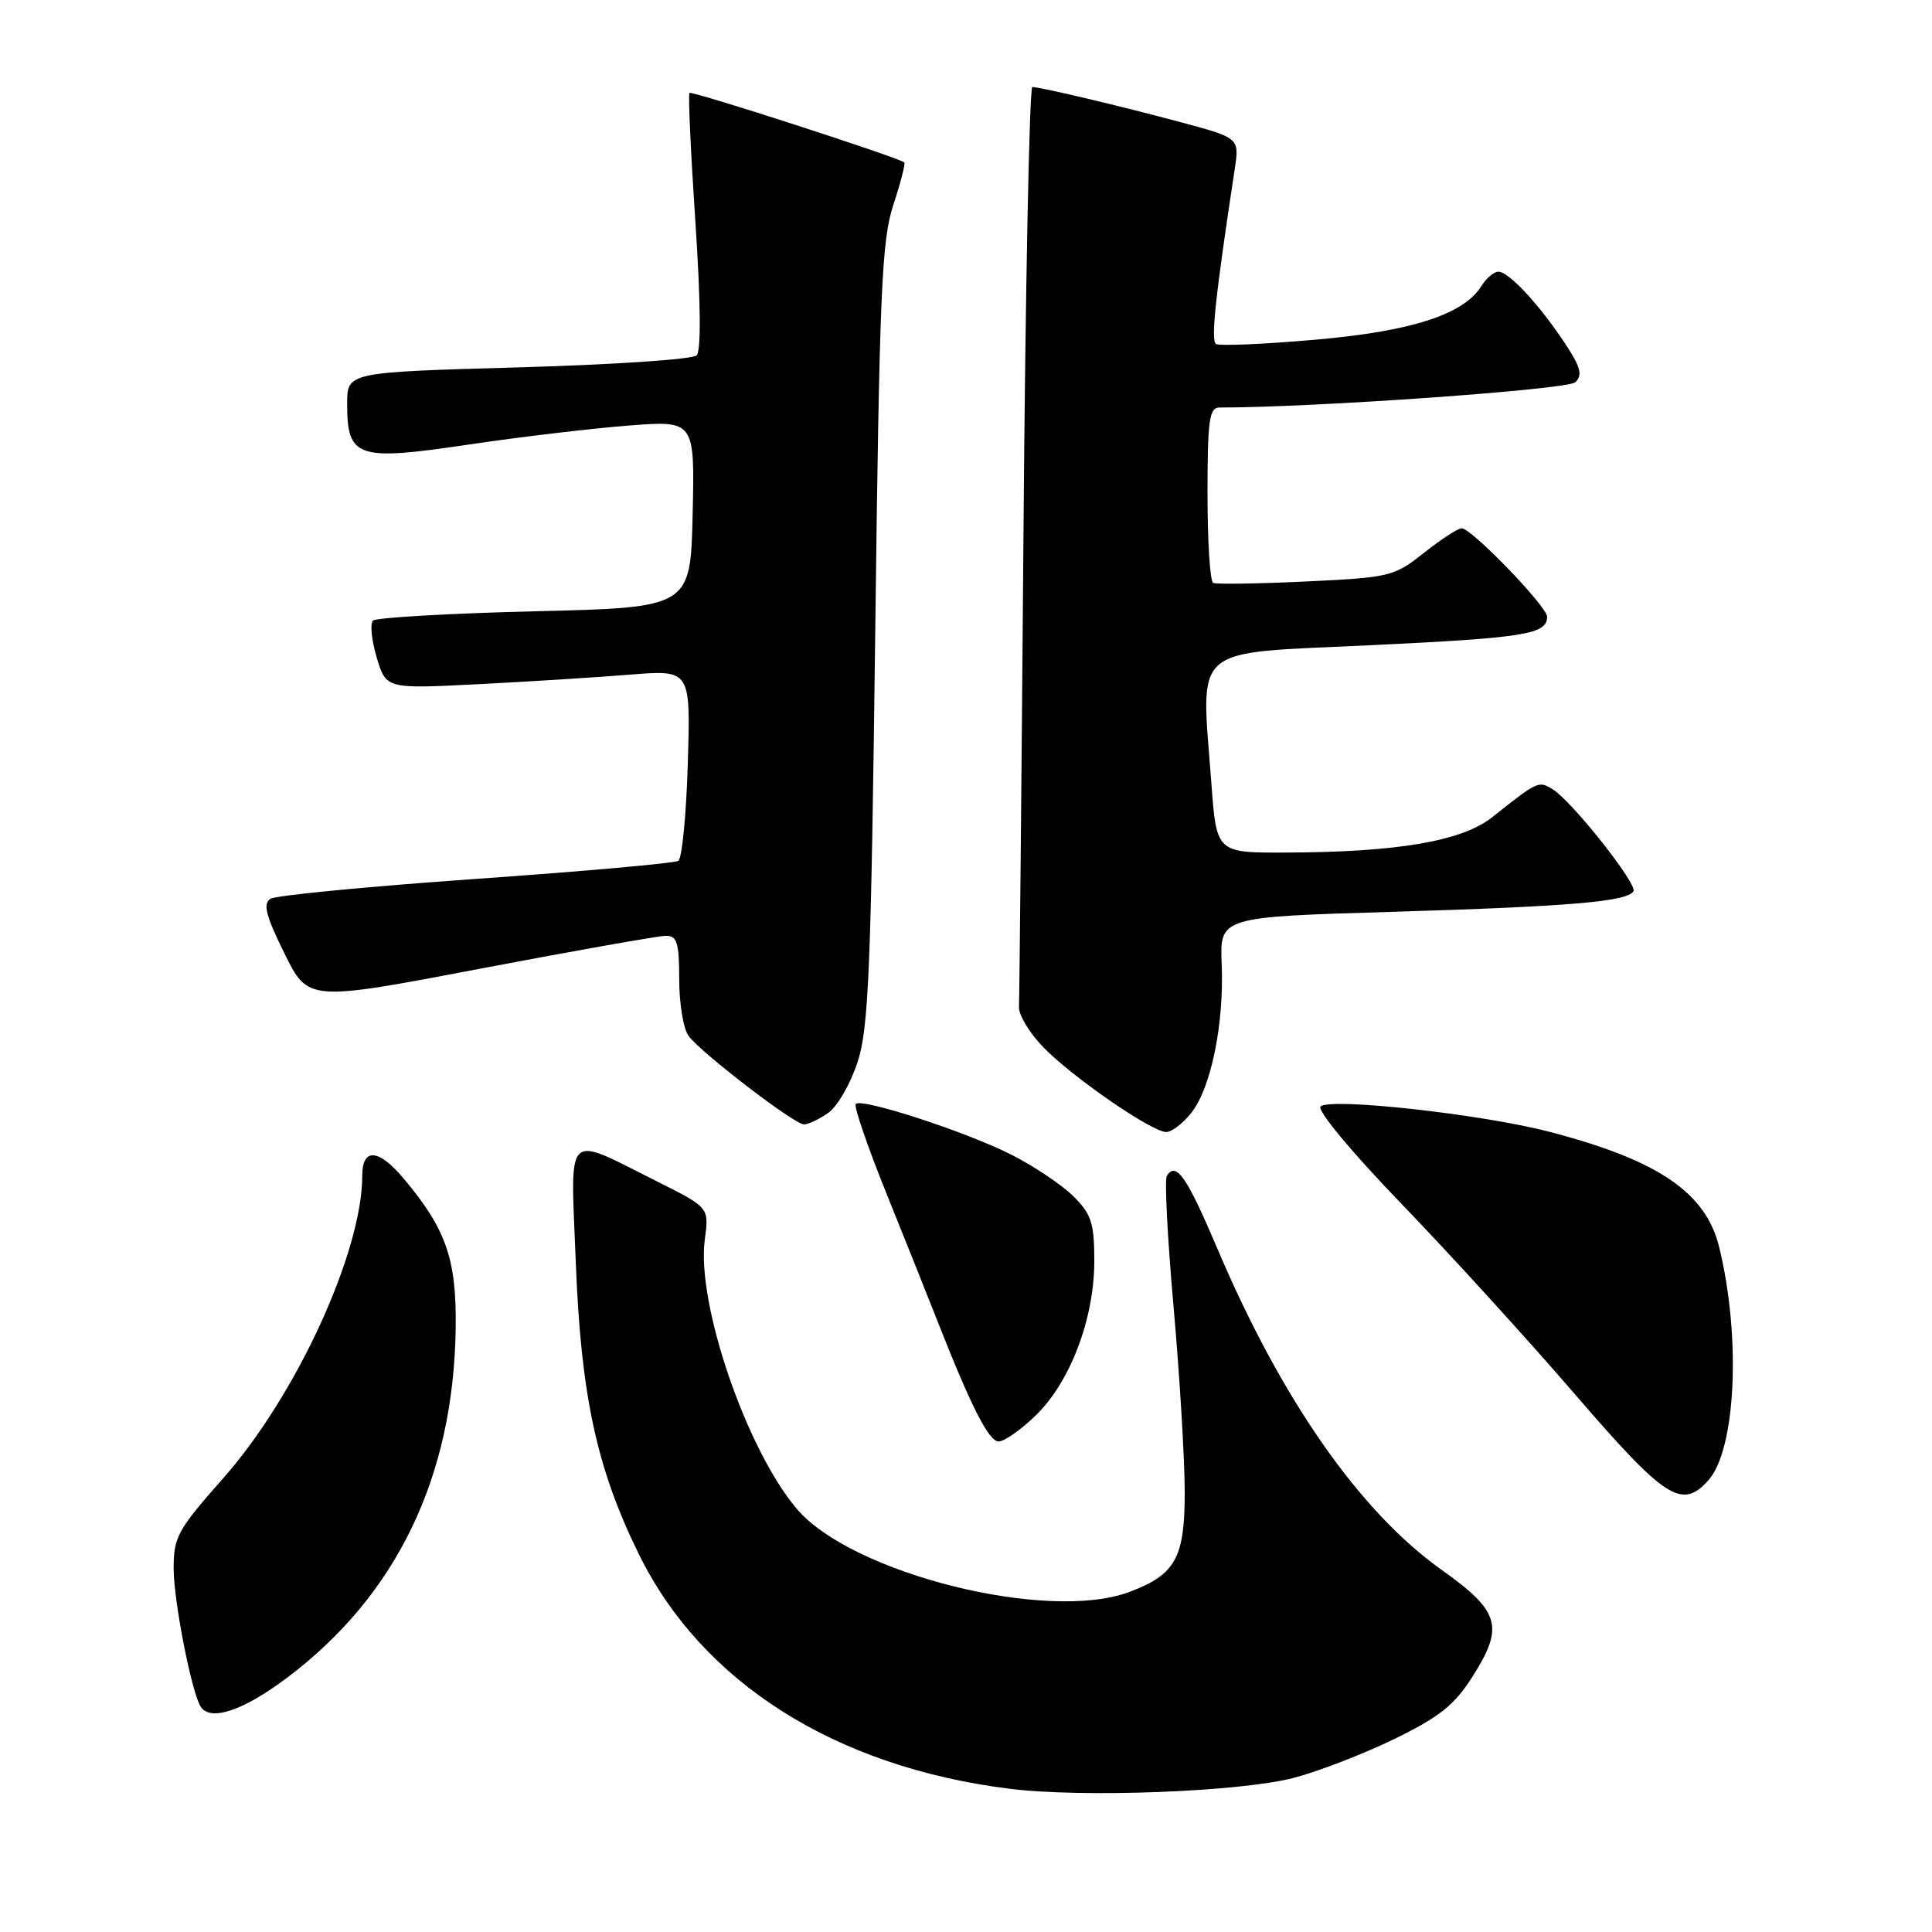 <?xml version="1.0" encoding="UTF-8" standalone="no"?>
<!DOCTYPE svg PUBLIC "-//W3C//DTD SVG 1.1//EN" "http://www.w3.org/Graphics/SVG/1.1/DTD/svg11.dtd" >
<svg xmlns="http://www.w3.org/2000/svg" xmlns:xlink="http://www.w3.org/1999/xlink" version="1.1" viewBox="0 0 256 256">
 <g >
 <path fill="currentColor"
d=" M 171.50 235.56 C 174.80 234.68 180.80 232.36 184.83 230.39 C 190.76 227.49 192.73 225.92 195.12 222.15 C 199.34 215.51 198.76 213.52 191.00 208.00 C 180.18 200.30 169.82 185.46 161.36 165.57 C 157.26 155.90 155.83 153.84 154.61 155.82 C 154.30 156.32 154.70 164.11 155.50 173.12 C 156.30 182.13 156.97 193.13 156.98 197.58 C 157.00 206.41 155.80 208.62 149.68 210.93 C 138.90 215.02 112.85 208.52 105.57 199.92 C 98.88 192.03 92.26 172.65 93.39 164.25 C 93.96 160.01 93.96 160.01 87.23 156.63 C 74.66 150.34 75.60 149.44 76.29 167.13 C 76.97 184.87 79.05 194.53 84.63 205.89 C 92.97 222.91 110.61 234.10 133.68 237.01 C 143.40 238.24 164.41 237.43 171.50 235.56 Z  M 38.01 222.33 C 52.54 211.41 60.11 195.73 60.38 176.00 C 60.51 166.85 59.12 162.86 53.46 156.13 C 50.15 152.20 48.00 152.06 48.00 155.79 C 48.00 165.90 39.23 184.98 29.55 195.90 C 23.50 202.75 23.00 203.66 23.01 207.90 C 23.03 212.20 25.37 224.17 26.58 226.12 C 27.83 228.15 32.20 226.70 38.01 222.33 Z  M 226.35 196.17 C 230.02 192.11 230.72 177.18 227.80 165.25 C 226.03 157.99 219.69 153.70 205.19 149.94 C 196.19 147.61 176.19 145.41 174.98 146.62 C 174.49 147.12 179.08 152.65 185.69 159.50 C 192.06 166.10 202.41 177.46 208.69 184.75 C 220.68 198.65 222.84 200.05 226.35 196.17 Z  M 137.26 187.53 C 141.82 183.11 145.00 174.71 145.00 167.10 C 145.00 162.08 144.62 160.89 142.25 158.53 C 140.74 157.02 137.01 154.52 133.97 152.98 C 127.93 149.94 114.20 145.46 113.39 146.28 C 113.11 146.56 114.94 151.90 117.46 158.14 C 119.98 164.39 123.01 171.97 124.20 175.00 C 128.70 186.44 131.02 191.00 132.33 191.00 C 133.08 191.00 135.30 189.44 137.26 187.53 Z  M 157.87 147.44 C 160.48 144.12 162.21 135.64 161.88 127.75 C 161.63 121.50 161.63 121.50 184.56 120.82 C 208.10 120.11 215.59 119.47 216.44 118.10 C 217.01 117.17 208.31 106.18 205.75 104.59 C 203.88 103.43 203.75 103.49 197.76 108.26 C 193.73 111.46 185.25 112.92 170.34 112.97 C 161.19 113.00 161.19 113.00 160.51 103.75 C 159.14 85.20 157.48 86.64 181.50 85.50 C 202.10 84.52 205.00 84.05 205.00 81.72 C 205.00 80.37 194.99 70.00 193.68 70.00 C 193.19 70.00 190.94 71.46 188.69 73.25 C 184.72 76.39 184.19 76.52 173.04 77.05 C 166.69 77.35 161.16 77.43 160.75 77.24 C 160.34 77.04 160.00 71.73 160.00 65.44 C 160.00 55.73 160.24 54.00 161.56 54.00 C 174.19 54.00 207.75 51.62 208.74 50.65 C 209.73 49.69 209.44 48.63 207.35 45.47 C 203.96 40.35 199.92 36.00 198.55 36.00 C 197.96 36.00 196.95 36.85 196.31 37.88 C 193.94 41.68 187.03 43.91 174.20 45.02 C 167.46 45.61 161.58 45.86 161.13 45.58 C 160.41 45.14 161.05 39.21 163.61 22.39 C 164.23 18.28 164.23 18.28 156.37 16.17 C 148.34 14.02 138.07 11.58 136.79 11.53 C 136.40 11.51 135.86 38.50 135.61 71.50 C 135.35 104.50 135.08 132.35 135.02 133.40 C 134.95 134.44 136.38 136.84 138.20 138.72 C 142.03 142.69 152.62 150.00 154.54 150.00 C 155.26 150.00 156.76 148.85 157.87 147.44 Z  M 109.75 147.46 C 110.96 146.62 112.71 143.58 113.64 140.71 C 115.10 136.21 115.42 128.49 115.97 84.00 C 116.53 38.62 116.82 31.86 118.37 27.15 C 119.34 24.21 119.99 21.67 119.82 21.52 C 119.11 20.88 91.67 12.00 91.36 12.31 C 91.17 12.49 91.53 20.18 92.14 29.39 C 92.85 39.98 92.91 46.49 92.31 47.09 C 91.78 47.62 81.15 48.33 68.68 48.68 C 46.00 49.32 46.00 49.32 46.00 53.50 C 46.00 60.67 47.30 61.11 62.00 58.92 C 68.88 57.90 78.45 56.76 83.28 56.39 C 92.06 55.71 92.06 55.71 91.78 68.10 C 91.50 80.50 91.50 80.50 70.83 81.00 C 59.46 81.28 49.83 81.83 49.42 82.24 C 49.01 82.65 49.24 84.85 49.92 87.14 C 51.17 91.28 51.17 91.28 63.33 90.66 C 70.02 90.32 79.10 89.75 83.50 89.39 C 91.51 88.75 91.51 88.75 91.14 101.12 C 90.94 107.93 90.37 113.76 89.88 114.07 C 89.38 114.38 77.32 115.46 63.07 116.46 C 48.82 117.46 36.57 118.64 35.85 119.09 C 34.81 119.74 35.20 121.28 37.68 126.31 C 40.83 132.70 40.83 132.70 63.66 128.35 C 76.21 125.96 87.28 124.00 88.24 124.00 C 89.72 124.00 90.00 124.93 90.00 129.81 C 90.00 133.00 90.56 136.37 91.25 137.28 C 92.96 139.56 105.25 148.98 106.53 148.99 C 107.09 149.00 108.54 148.31 109.75 147.46 Z "/>
</g>
</svg>
